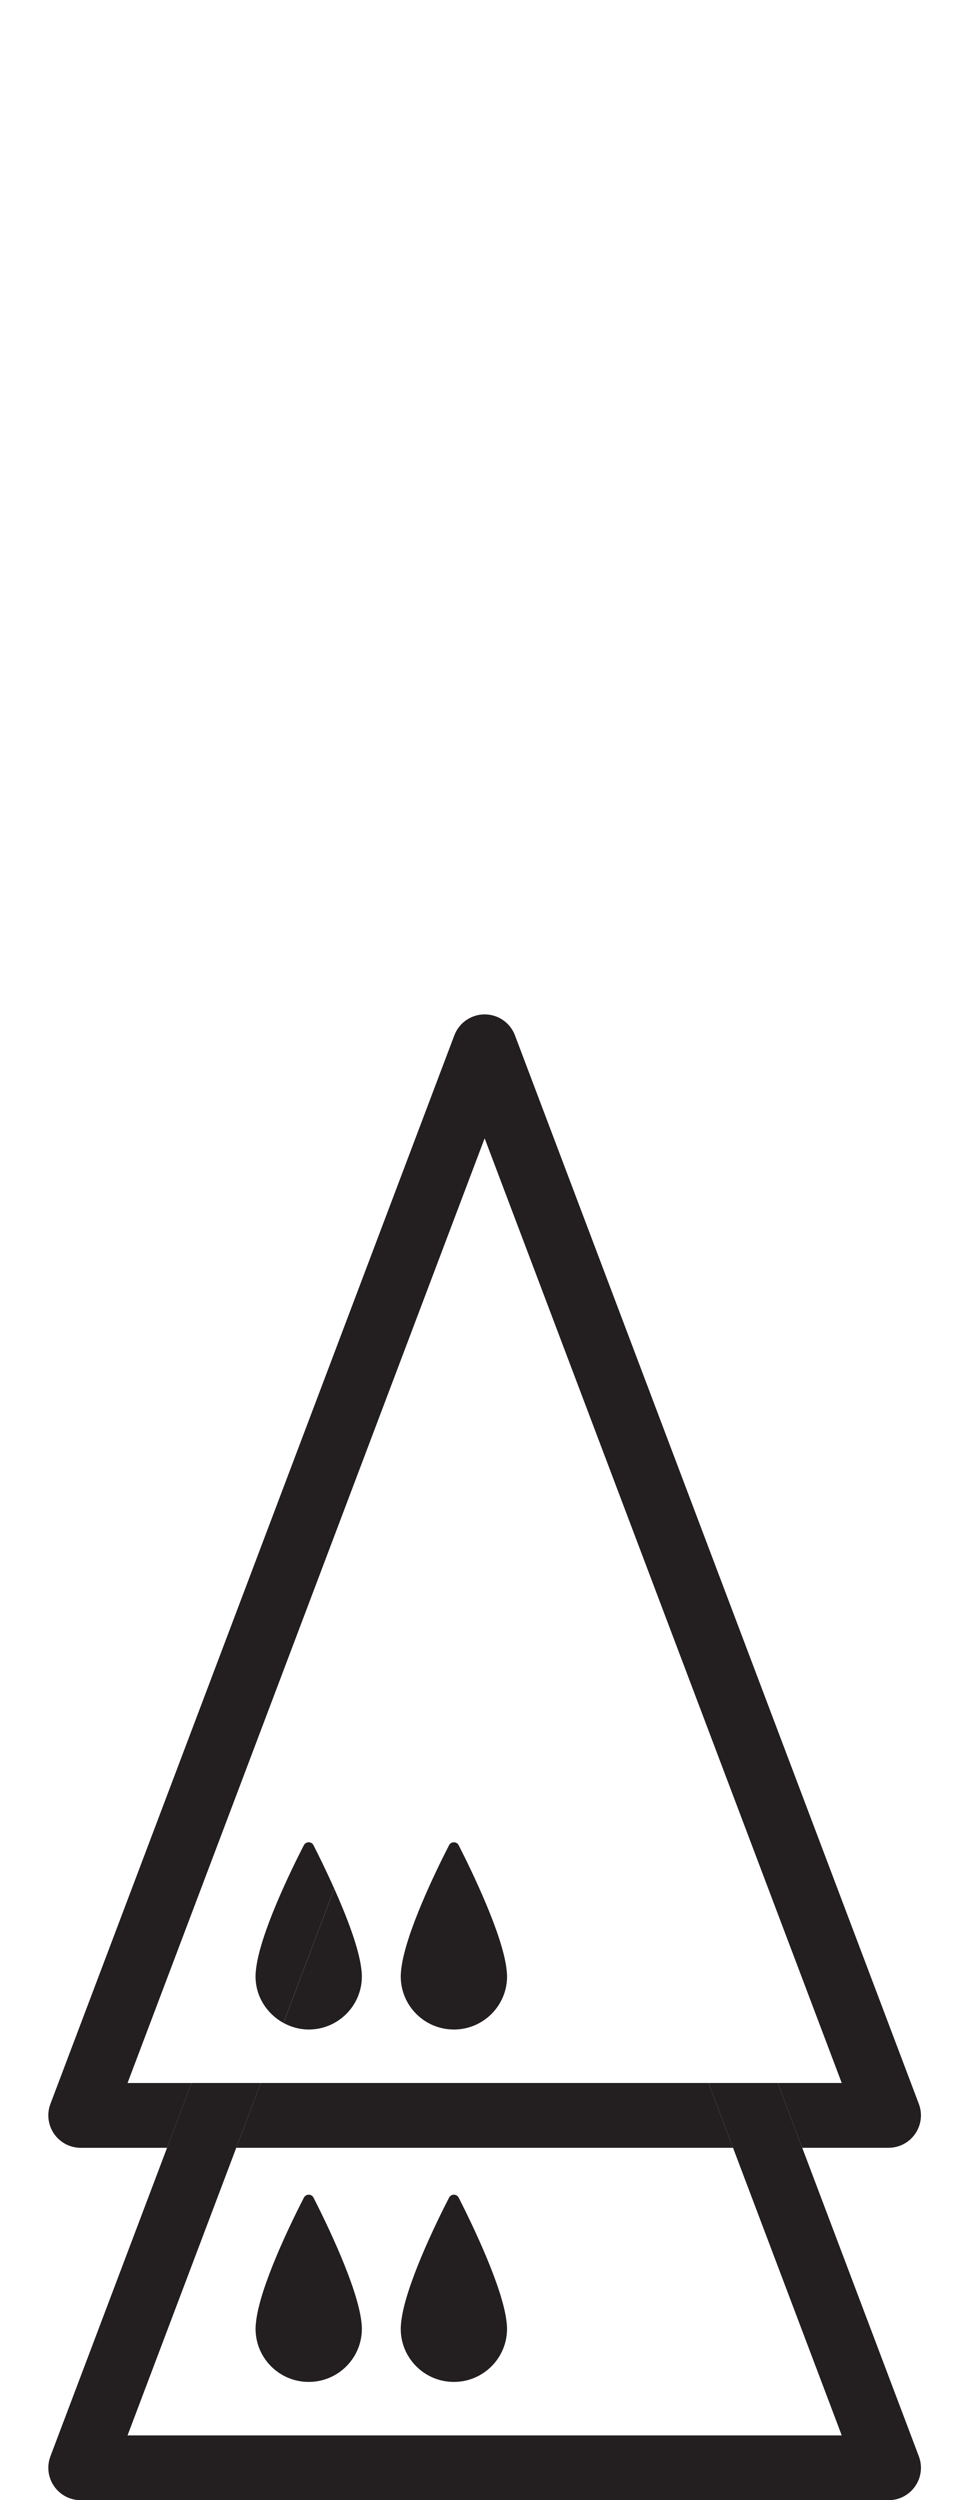 <?xml version="1.0" encoding="iso-8859-1"?>
<!-- Generator: Adobe Illustrator 16.0.0, SVG Export Plug-In . SVG Version: 6.00 Build 0)  -->
<!DOCTYPE svg PUBLIC "-//W3C//DTD SVG 1.1//EN" "http://www.w3.org/Graphics/SVG/1.1/DTD/svg11.dtd">
<svg version="1.1" xmlns="http://www.w3.org/2000/svg" xmlns:xlink="http://www.w3.org/1999/xlink" x="0px" y="0px"
	 width="29.931px" height="77.168px" viewBox="0 0 29.931 77.168" style="enable-background:new 0 0 29.931 77.168;"
	 xml:space="preserve">
<g id="DroneOnDrone">
	<g style="display:none;">
		<path style="display:inline;fill:#231F20;" d="M11.158,63.557c-0.11-1.088-1.101-3.113-1.482-3.863
			c-0.063-0.121-0.236-0.121-0.299,0c-0.385,0.748-1.376,2.77-1.482,3.869c-0.001,0.006-0.001,0.016-0.002,0.021
			c-0.005,0.055-0.008,0.107-0.008,0.156c0,0.908,0.734,1.643,1.643,1.643c0.906,0,1.642-0.734,1.642-1.643
			c0-0.047-0.003-0.098-0.009-0.15C11.16,63.578,11.158,63.566,11.158,63.557z"/>
		<path style="display:inline;fill:#231F20;" d="M15.641,63.557c-0.109-1.088-1.099-3.113-1.481-3.863
			c-0.063-0.121-0.236-0.121-0.299,0c-0.385,0.748-1.376,2.77-1.482,3.869c0,0.006-0.002,0.016-0.002,0.021
			c-0.005,0.055-0.008,0.107-0.008,0.156c0,0.908,0.734,1.643,1.643,1.643c0.907,0,1.641-0.734,1.641-1.643
			c0-0.047-0.004-0.098-0.008-0.15C15.645,63.578,15.643,63.566,15.641,63.557z"/>
		<path style="display:inline;fill:#231F20;" d="M28.374,67.68l-5.43-14.354h1.387c0.331,0,0.642-0.166,0.828-0.439
			c0.186-0.275,0.223-0.625,0.1-0.932l-9.37-23.453c-0.151-0.38-0.52-0.629-0.928-0.629c-0.409,0-0.777,0.249-0.929,0.629
			L4.664,51.955c-0.123,0.307-0.085,0.656,0.101,0.932c0.186,0.273,0.497,0.439,0.828,0.439h1.386L1.549,67.68
			c-0.116,0.307-0.074,0.652,0.113,0.922c0.187,0.271,0.494,0.432,0.823,0.432h24.954c0.329,0,0.637-0.16,0.823-0.432
			C28.448,68.332,28.491,67.986,28.374,67.68z M14.961,31.569l7.893,19.757h-0.666H20.05H9.874H7.735H7.068L14.961,31.569z
			 M3.932,67.033l5.185-13.707h11.689l5.186,13.707H3.932z"/>
		<path style="display:inline;fill:#231F20;" d="M14.866,49.676c0.906,0,1.643-0.735,1.643-1.643c0-0.048-0.004-0.1-0.008-0.152
			c-0.002-0.011-0.002-0.021-0.004-0.033c-0.109-1.086-1.1-3.112-1.483-3.861c-0.061-0.122-0.236-0.122-0.299,0
			c-0.383,0.747-1.375,2.768-1.481,3.868c-0.002,0.007-0.003,0.015-0.003,0.022c-0.005,0.055-0.008,0.106-0.008,0.156
			C13.224,48.94,13.959,49.676,14.866,49.676z"/>
	</g>
	<g>
		<polygon style="fill:#231F20;" points="8.055,64.291 7.298,66.291 22.643,66.291 21.886,64.291 		"/>
		<path style="fill:#231F20;" d="M3.94,64.291l11.03-29.157L26,64.291h-1.977l0.757,2h2.667c0.328,0,0.636-0.16,0.822-0.432
			c0.188-0.27,0.229-0.615,0.113-0.922L15.906,31.955c-0.147-0.39-0.52-0.646-0.936-0.646s-0.788,0.257-0.936,0.646L1.557,64.938
			c-0.116,0.307-0.074,0.652,0.113,0.922c0.187,0.271,0.494,0.432,0.822,0.432H5.16l0.757-2H3.94z"/>
		<path style="fill:#231F20;" d="M9.535,62.641c0.907,0,1.643-0.734,1.643-1.641c0-0.049-0.003-0.1-0.008-0.152
			c-0.002-0.012-0.002-0.021-0.004-0.033c-0.066-0.66-0.458-1.666-0.841-2.523l-1.568,4.146C8.989,62.563,9.251,62.641,9.535,62.641
			z"/>
		<path style="fill:#231F20;" d="M15.654,60.848c-0.002-0.012-0.002-0.021-0.004-0.033c-0.109-1.088-1.1-3.113-1.481-3.861
			c-0.062-0.123-0.237-0.123-0.299,0c-0.384,0.746-1.376,2.768-1.481,3.867c-0.002,0.008-0.002,0.016-0.002,0.021
			c-0.006,0.055-0.009,0.107-0.009,0.158c0,0.906,0.735,1.641,1.642,1.641c0.907,0,1.643-0.734,1.643-1.641
			C15.662,60.951,15.658,60.9,15.654,60.848z"/>
		<path style="fill:#231F20;" d="M24.78,66.291h-2.138L26,75.168H3.94l3.358-8.877H5.16l-3.603,9.523
			c-0.116,0.307-0.074,0.652,0.113,0.922c0.187,0.271,0.494,0.432,0.822,0.432h24.955c0.328,0,0.636-0.16,0.822-0.432
			c0.188-0.27,0.229-0.615,0.113-0.922L24.78,66.291z"/>
		<polygon style="fill:#231F20;" points="21.886,64.291 22.643,66.291 24.78,66.291 24.023,64.291 		"/>
		<polygon style="fill:#231F20;" points="8.055,64.291 5.917,64.291 5.16,66.291 7.298,66.291 		"/>
		<path style="fill:#231F20;" d="M9.385,56.953c-0.384,0.746-1.376,2.768-1.481,3.867c-0.002,0.008-0.002,0.016-0.003,0.021
			C7.896,60.896,7.893,60.949,7.893,61c0,0.623,0.352,1.158,0.863,1.438l1.568-4.146c-0.247-0.553-0.49-1.045-0.64-1.338
			C9.623,56.83,9.449,56.83,9.385,56.953z"/>
		<path style="fill:#231F20;" d="M9.535,73.518c0.907,0,1.643-0.734,1.643-1.641c0-0.049-0.003-0.1-0.008-0.152
			c-0.002-0.012-0.002-0.021-0.004-0.033c-0.109-1.088-1.1-3.113-1.481-3.861c-0.062-0.123-0.235-0.123-0.299,0
			c-0.384,0.746-1.376,2.768-1.481,3.867c-0.002,0.008-0.002,0.016-0.003,0.021c-0.005,0.055-0.008,0.107-0.008,0.158
			C7.893,72.783,8.628,73.518,9.535,73.518z"/>
		<path style="fill:#231F20;" d="M14.019,73.518c0.907,0,1.643-0.734,1.643-1.641c0-0.049-0.004-0.1-0.008-0.152
			c-0.002-0.012-0.002-0.021-0.004-0.033c-0.109-1.088-1.1-3.113-1.481-3.861c-0.062-0.123-0.237-0.123-0.299,0
			c-0.384,0.746-1.376,2.768-1.481,3.867c-0.002,0.008-0.002,0.016-0.002,0.021c-0.006,0.055-0.009,0.107-0.009,0.158
			C12.377,72.783,13.113,73.518,14.019,73.518z"/>
	</g>
</g>
<g id="Layer_1">
</g>
</svg>
